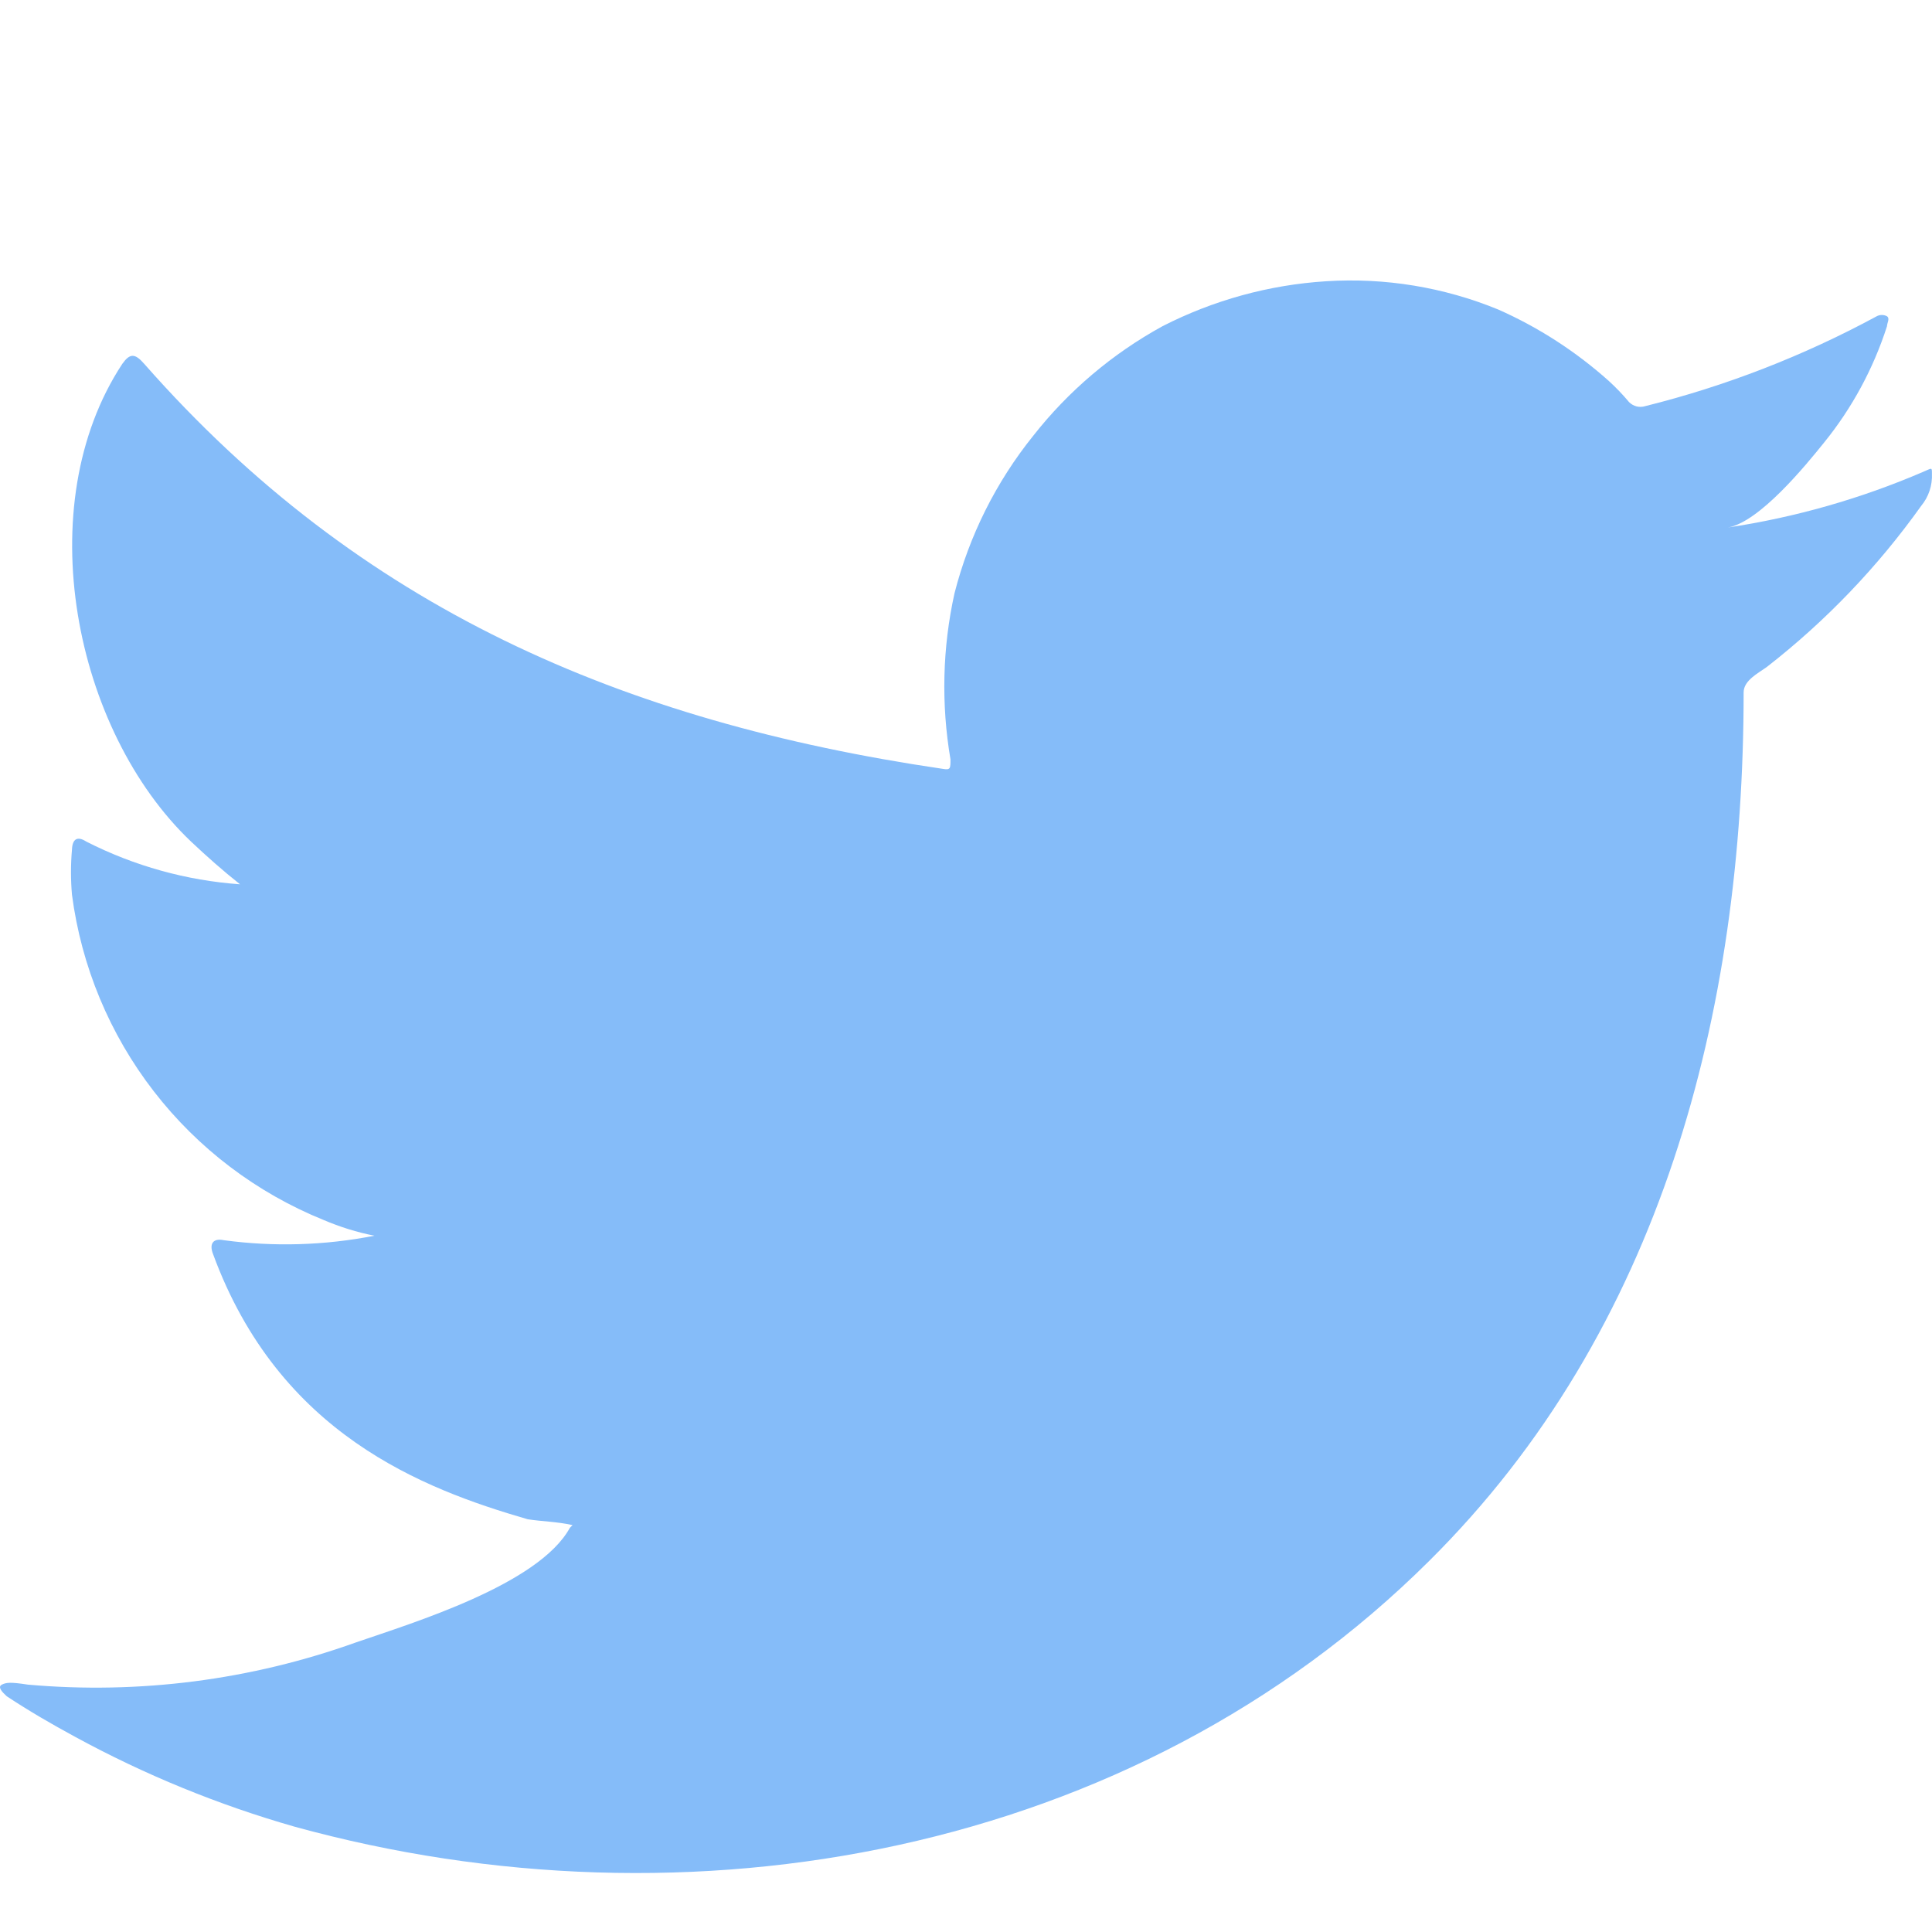 <svg width="28" height="28" viewBox="0 0 28 28" fill="none" xmlns="http://www.w3.org/2000/svg">
<path d="M27.875 6.837C26.97 7.227 26.018 7.498 25.042 7.645C25.498 7.567 26.169 6.746 26.436 6.414C26.842 5.913 27.151 5.341 27.348 4.727C27.348 4.681 27.393 4.616 27.348 4.584C27.325 4.571 27.299 4.565 27.273 4.565C27.247 4.565 27.221 4.571 27.198 4.584C26.139 5.157 25.012 5.595 23.844 5.886C23.803 5.899 23.76 5.9 23.719 5.89C23.677 5.879 23.64 5.858 23.61 5.828C23.519 5.719 23.421 5.617 23.317 5.522C22.84 5.095 22.299 4.745 21.714 4.486C20.925 4.162 20.072 4.022 19.22 4.076C18.393 4.128 17.587 4.35 16.849 4.727C16.123 5.125 15.485 5.665 14.974 6.316C14.435 6.986 14.047 7.763 13.834 8.596C13.658 9.387 13.639 10.206 13.775 11.005C13.775 11.142 13.775 11.162 13.658 11.142C9.014 10.458 5.204 8.811 2.091 5.274C1.955 5.118 1.883 5.118 1.772 5.274C0.418 7.332 1.075 10.588 2.769 12.197C2.997 12.412 3.231 12.62 3.479 12.816C2.702 12.761 1.945 12.55 1.251 12.197C1.121 12.113 1.049 12.158 1.043 12.314C1.024 12.531 1.024 12.749 1.043 12.966C1.179 14.004 1.588 14.988 2.229 15.816C2.87 16.645 3.719 17.288 4.69 17.681C4.927 17.782 5.173 17.859 5.426 17.909C4.707 18.05 3.97 18.072 3.244 17.974C3.088 17.941 3.029 18.026 3.088 18.176C4.045 20.781 6.123 21.576 7.647 22.018C7.855 22.051 8.064 22.051 8.298 22.103C8.298 22.103 8.298 22.103 8.259 22.142C7.81 22.963 5.993 23.516 5.159 23.803C3.637 24.349 2.015 24.558 0.405 24.415C0.151 24.376 0.092 24.383 0.027 24.415C-0.038 24.448 0.027 24.519 0.098 24.584C0.424 24.799 0.75 24.988 1.088 25.171C2.097 25.721 3.162 26.157 4.267 26.473C9.985 28.049 16.419 26.89 20.711 22.624C24.085 19.277 25.27 14.659 25.27 10.035C25.27 9.859 25.485 9.755 25.609 9.664C26.463 8.999 27.215 8.213 27.843 7.332C27.952 7.201 28.007 7.034 27.999 6.863C27.999 6.766 27.999 6.785 27.875 6.837Z" fill="#85BCF9"/>
</svg>
